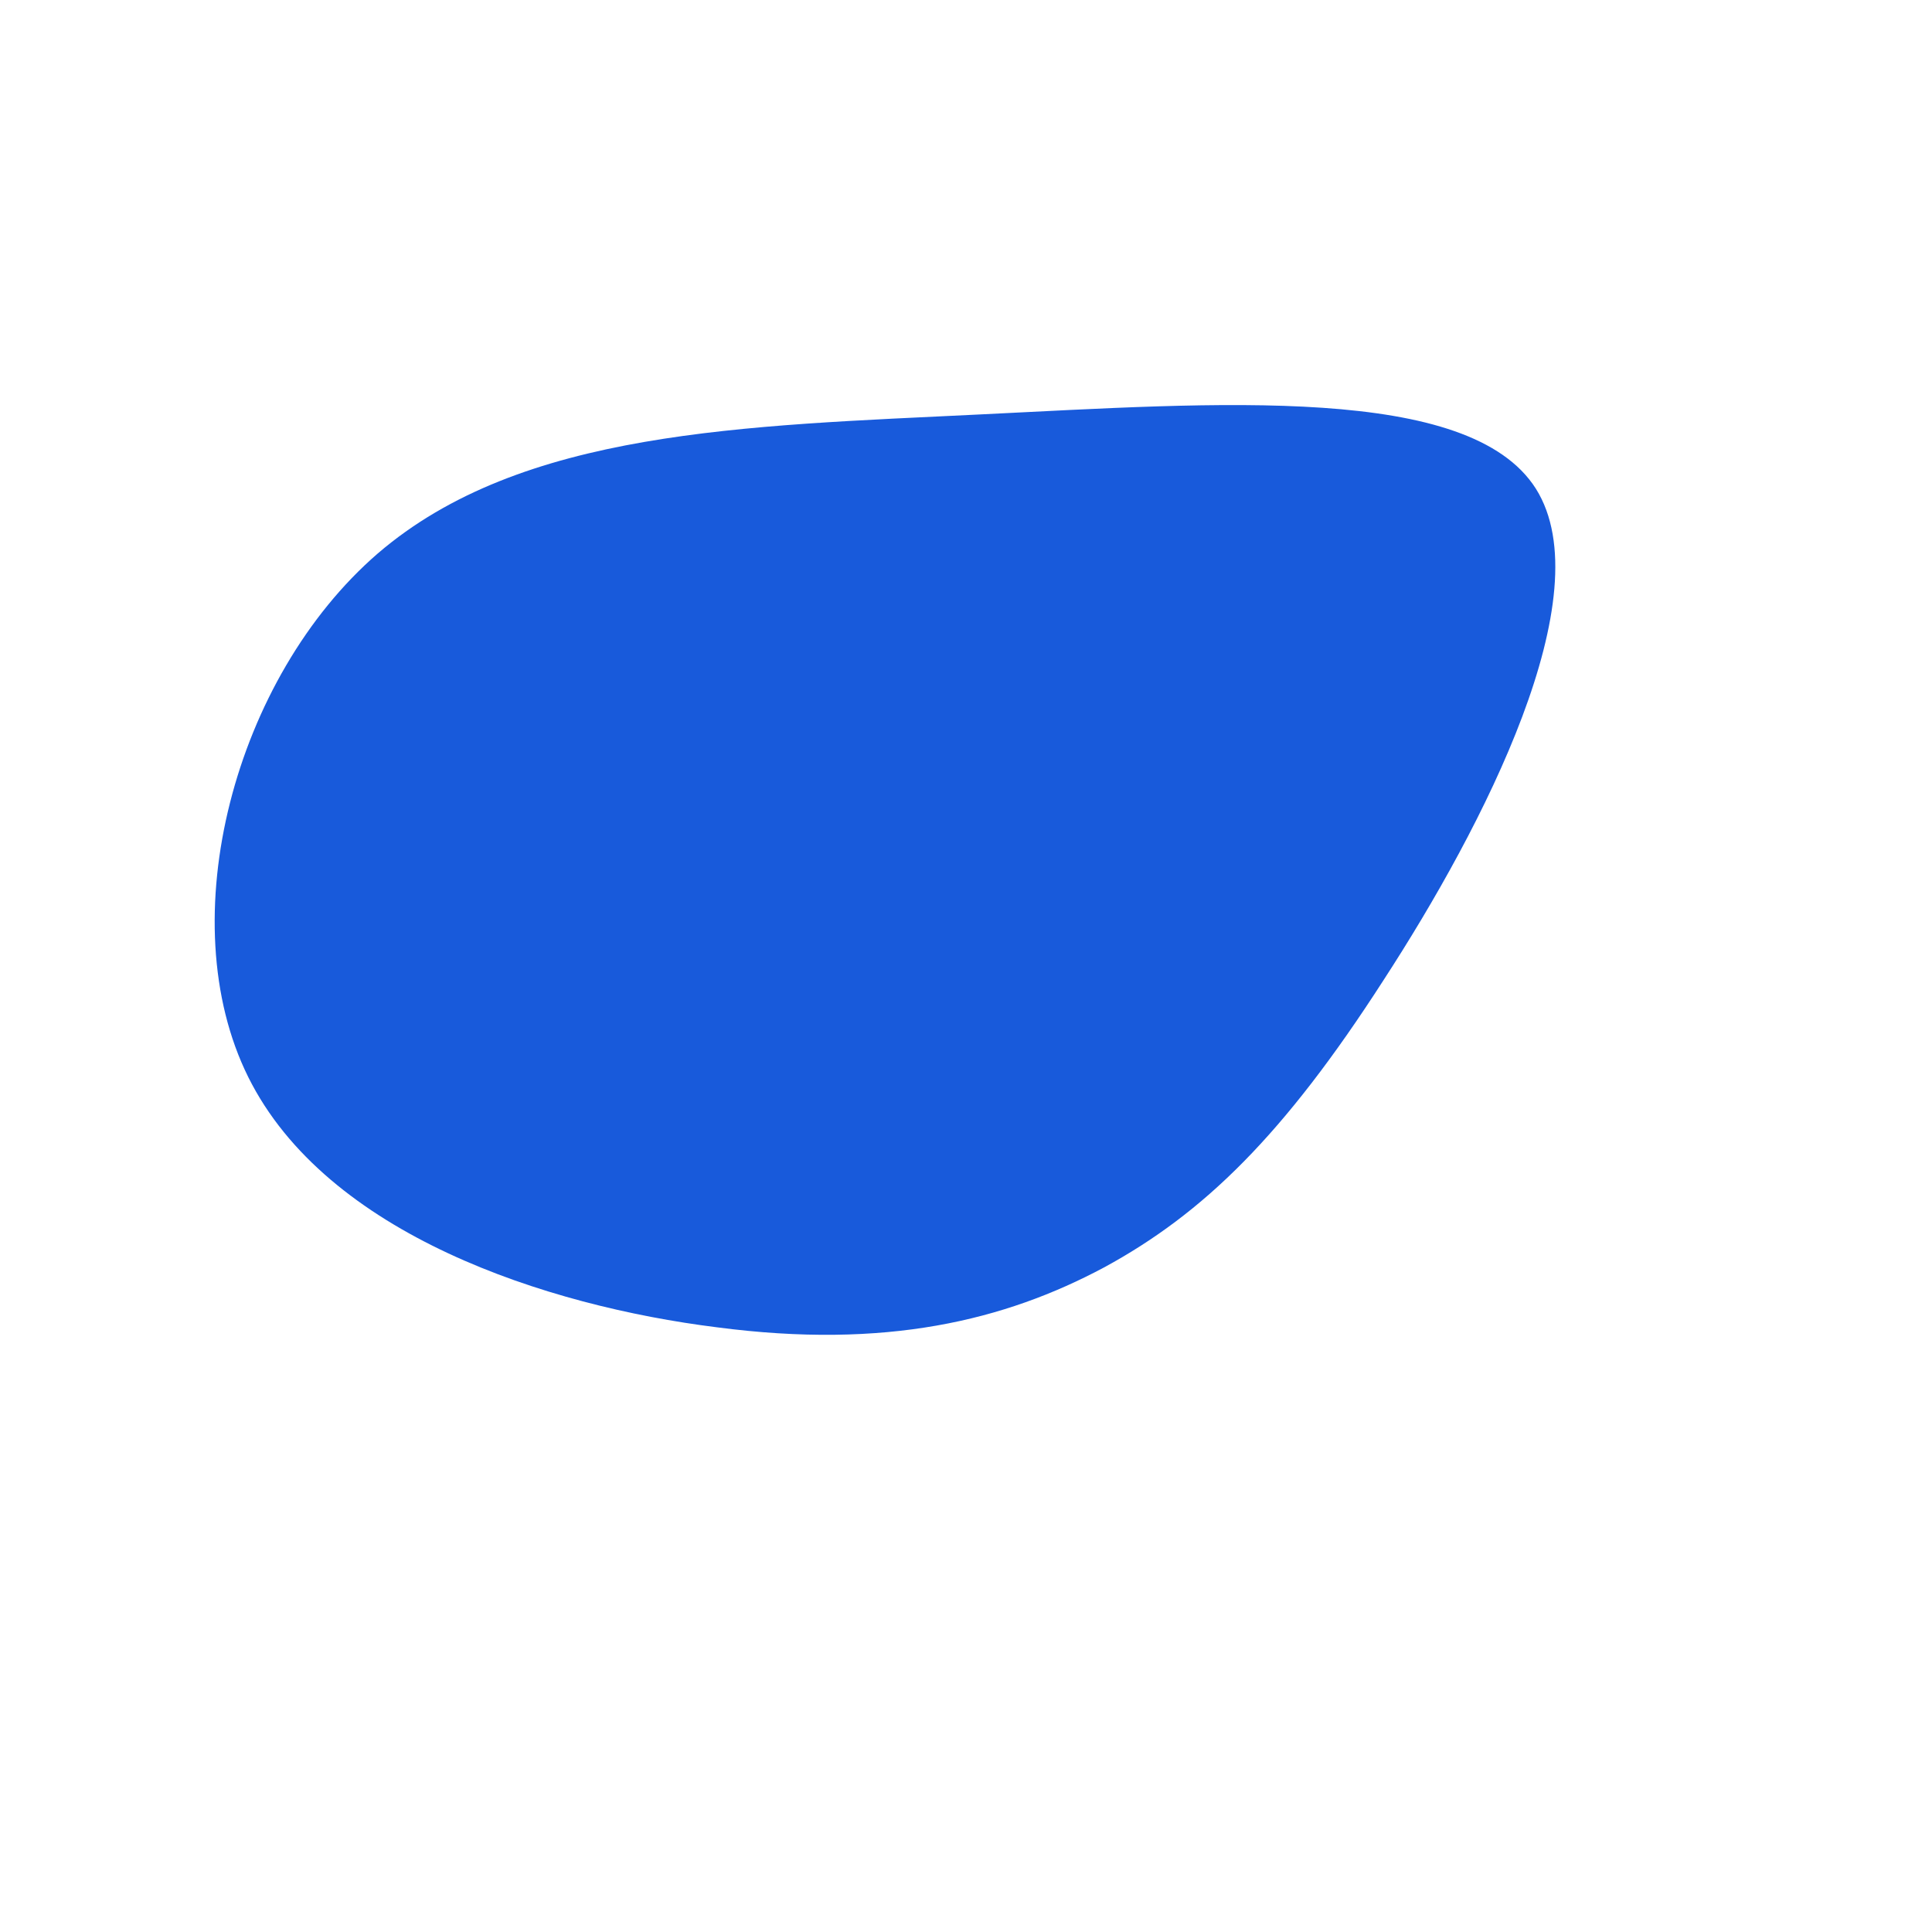 <?xml version="1.0" standalone="no"?>
<svg viewBox="0 0 200 200" xmlns="http://www.w3.org/2000/svg">
  <path fill="#185adb1f" d="M59,-49.4C65.9,-38.4,53.6,-14.5,43.2,1.5C32.9,17.5,24.6,25.6,14.3,31.2C4,36.7,-8.3,39.7,-25.8,37.4C-43.4,35.2,-66.2,27.8,-74.3,11.5C-82.4,-4.8,-75.7,-29.9,-60.9,-42.7C-46,-55.5,-23,-55.9,1.5,-57.1C26.1,-58.3,52.1,-60.3,59,-49.4Z" transform="translate(100 100)" />
</svg>
